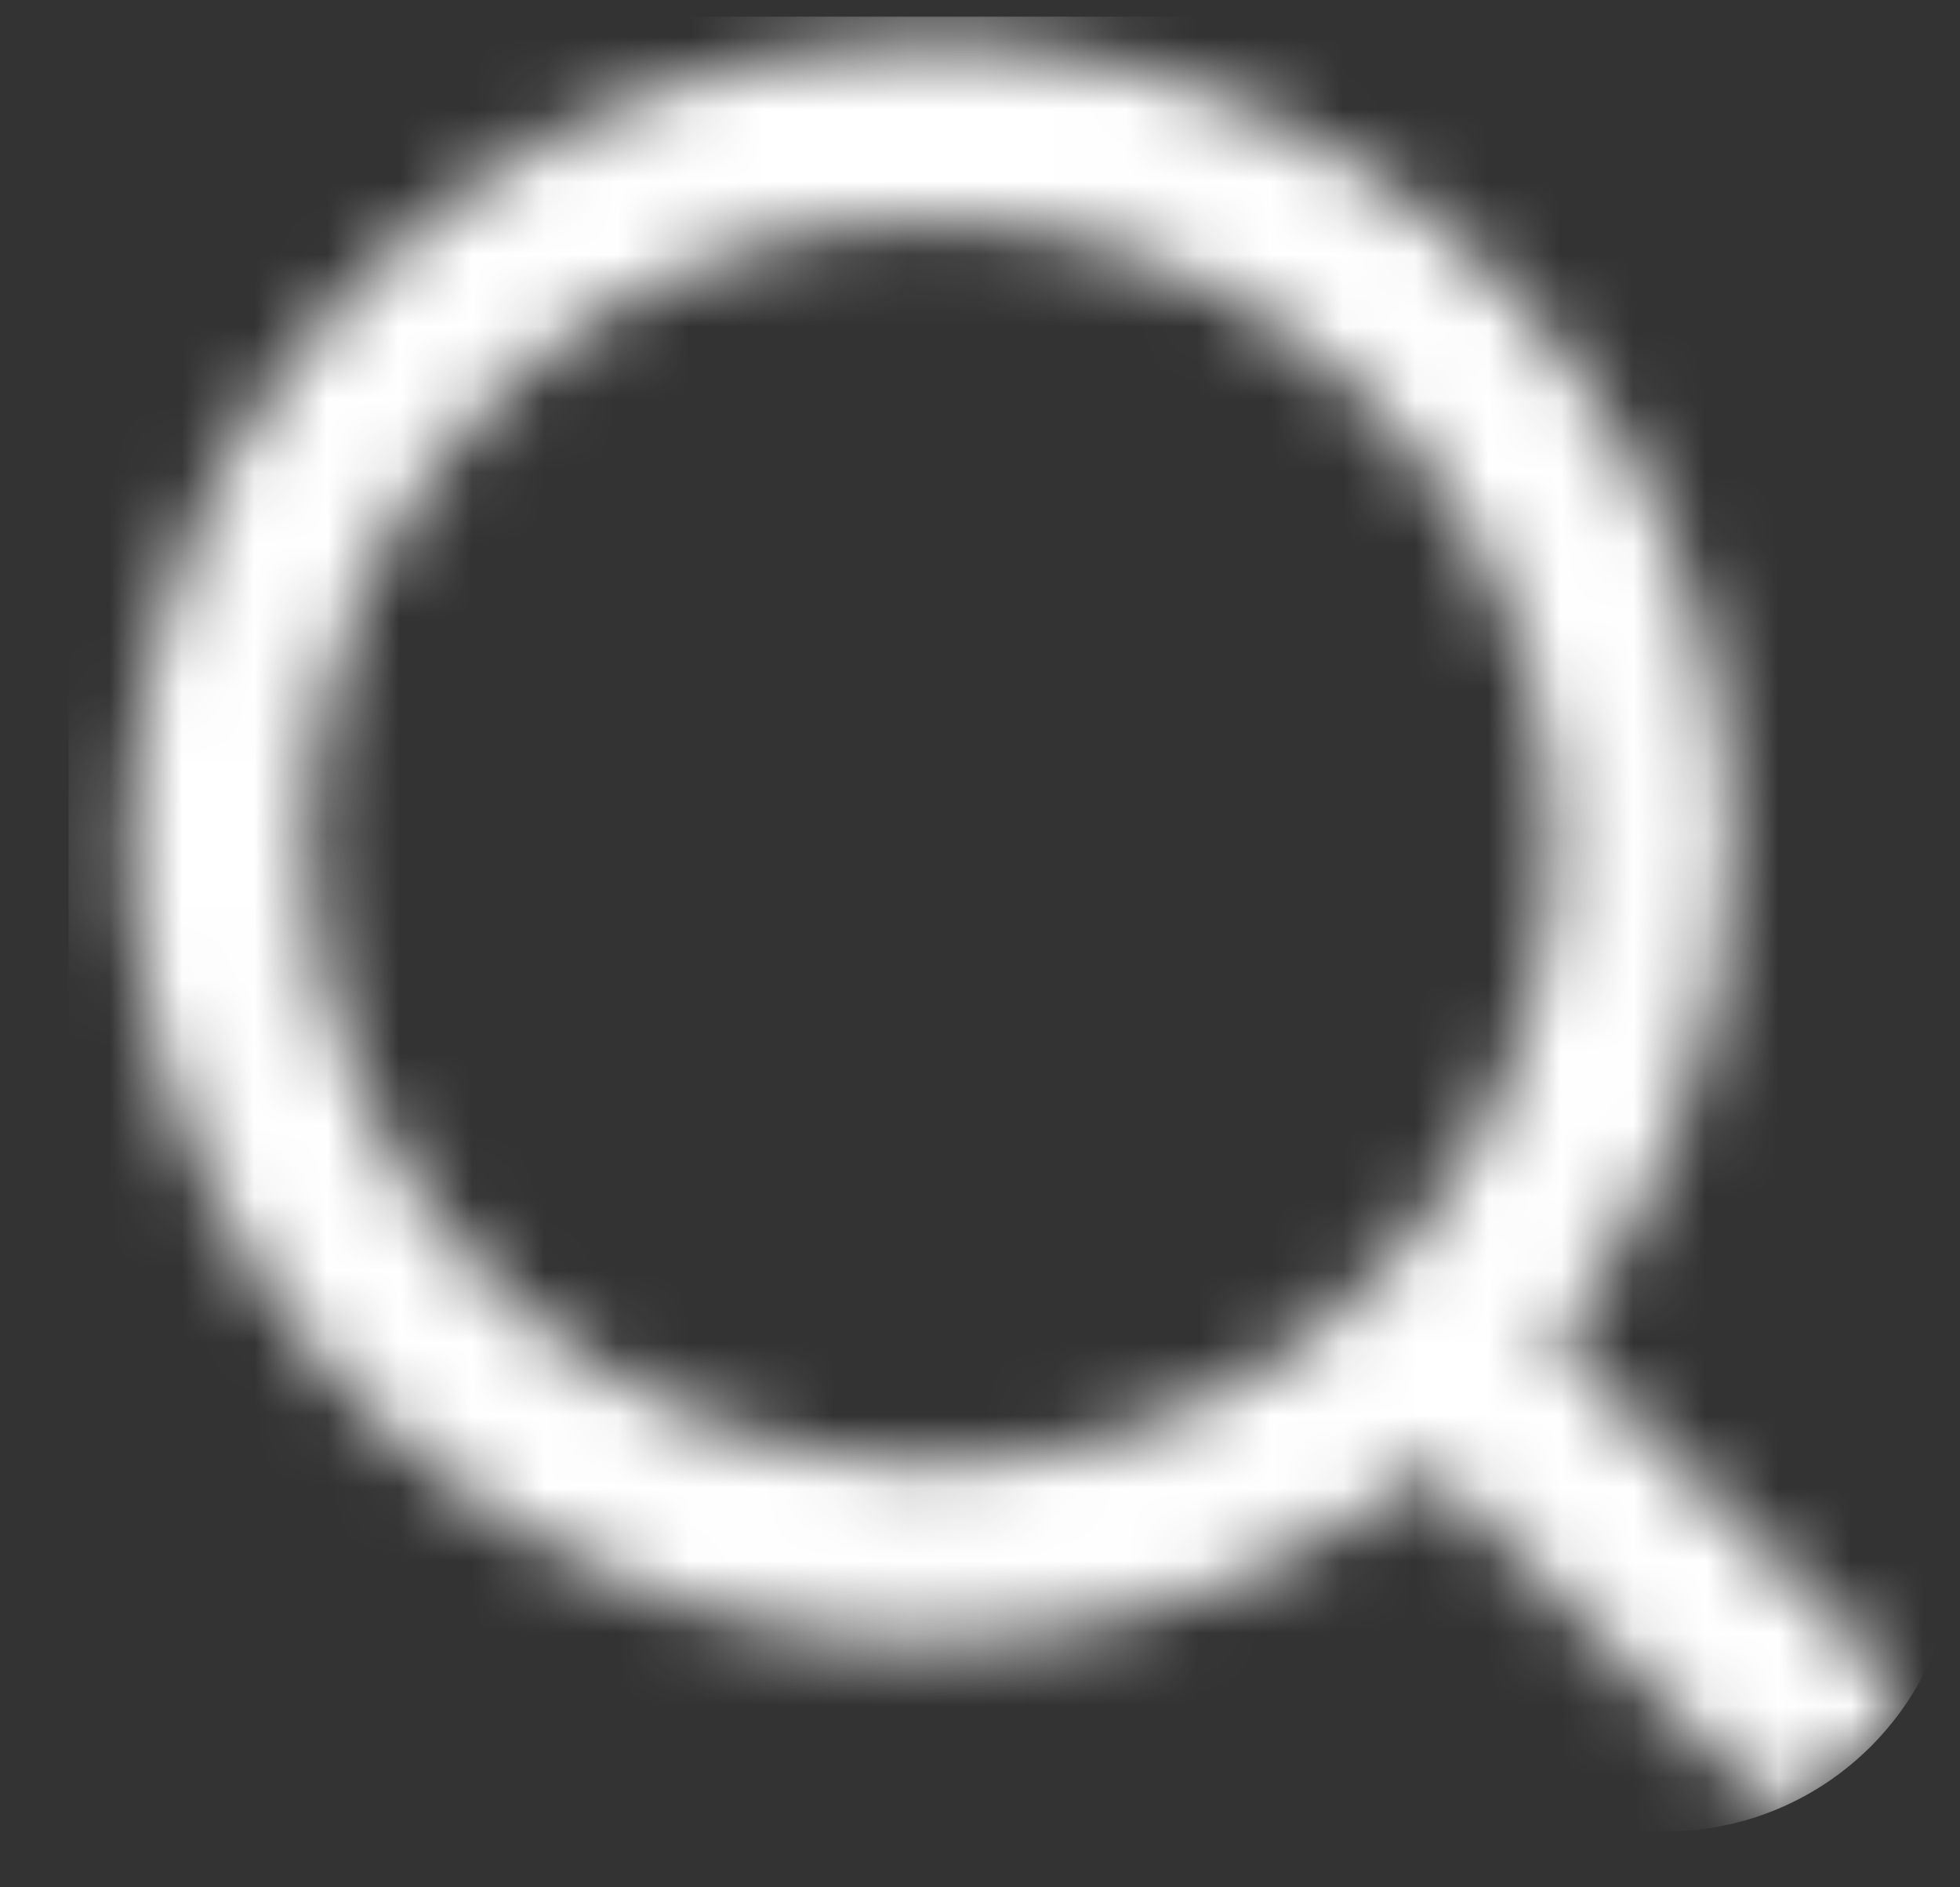<svg width="27" height="26" viewBox="0 0 27 26" fill="none" xmlns="http://www.w3.org/2000/svg">
<rect x="0" y="0" width="27" height="26" fill="#333333" stroke="none"/>
<mask id="mask0_1689_4774" style="mask-type:alpha" maskUnits="userSpaceOnUse" x="0" y="0" width="27" height="26">
<g clip-path="url(#clip0_1689_4774)">
<g clip-path="url(#clip1_1689_4774)">
<path d="M12.82 20.83C14.645 20.83 16.428 20.289 17.944 19.276C19.461 18.262 20.643 16.822 21.341 15.136C22.039 13.451 22.222 11.597 21.866 9.808C21.51 8.019 20.632 6.375 19.342 5.085C18.052 3.795 16.409 2.917 14.62 2.561C12.831 2.205 10.976 2.388 9.291 3.086C7.606 3.784 6.165 4.966 5.152 6.483C4.138 8 3.597 9.783 3.597 11.607C3.597 14.053 4.569 16.399 6.299 18.129C8.028 19.858 10.374 20.83 12.82 20.83ZM12.82 21.983C10.768 21.983 8.762 21.374 7.056 20.234C5.35 19.094 4.02 17.474 3.234 15.578C2.449 13.682 2.243 11.596 2.644 9.583C3.044 7.57 4.032 5.722 5.483 4.27C6.934 2.819 8.783 1.831 10.796 1.43C12.808 1.03 14.894 1.235 16.79 2.021C18.686 2.806 20.307 4.135 21.447 5.842C22.587 7.548 23.196 9.554 23.196 11.606C23.196 12.969 22.928 14.318 22.407 15.577C21.885 16.836 21.121 17.979 20.157 18.943C19.194 19.906 18.05 20.671 16.791 21.192C15.532 21.714 14.183 21.983 12.82 21.983ZM20.552 18.524L25.444 23.415L24.629 24.23L19.737 19.338L20.552 18.524Z" stroke="black" stroke-width="1.3" stroke-linecap="round" stroke-linejoin="round"/>
</g>
</g>
</mask>
<g mask="url(#mask0_1689_4774)">
<rect x="0.944" y="0.23" width="26" height="25" rx="4" fill="white"/>
</g>
<defs>
<clipPath id="clip0_1689_4774">
<rect width="26" height="25" fill="white" transform="translate(0.944 0.23)"/>
</clipPath>
<clipPath id="clip1_1689_4774">
<rect width="24.3" height="24.3" fill="white" transform="translate(1.794 0.58)"/>
</clipPath>
</defs>
</svg>
